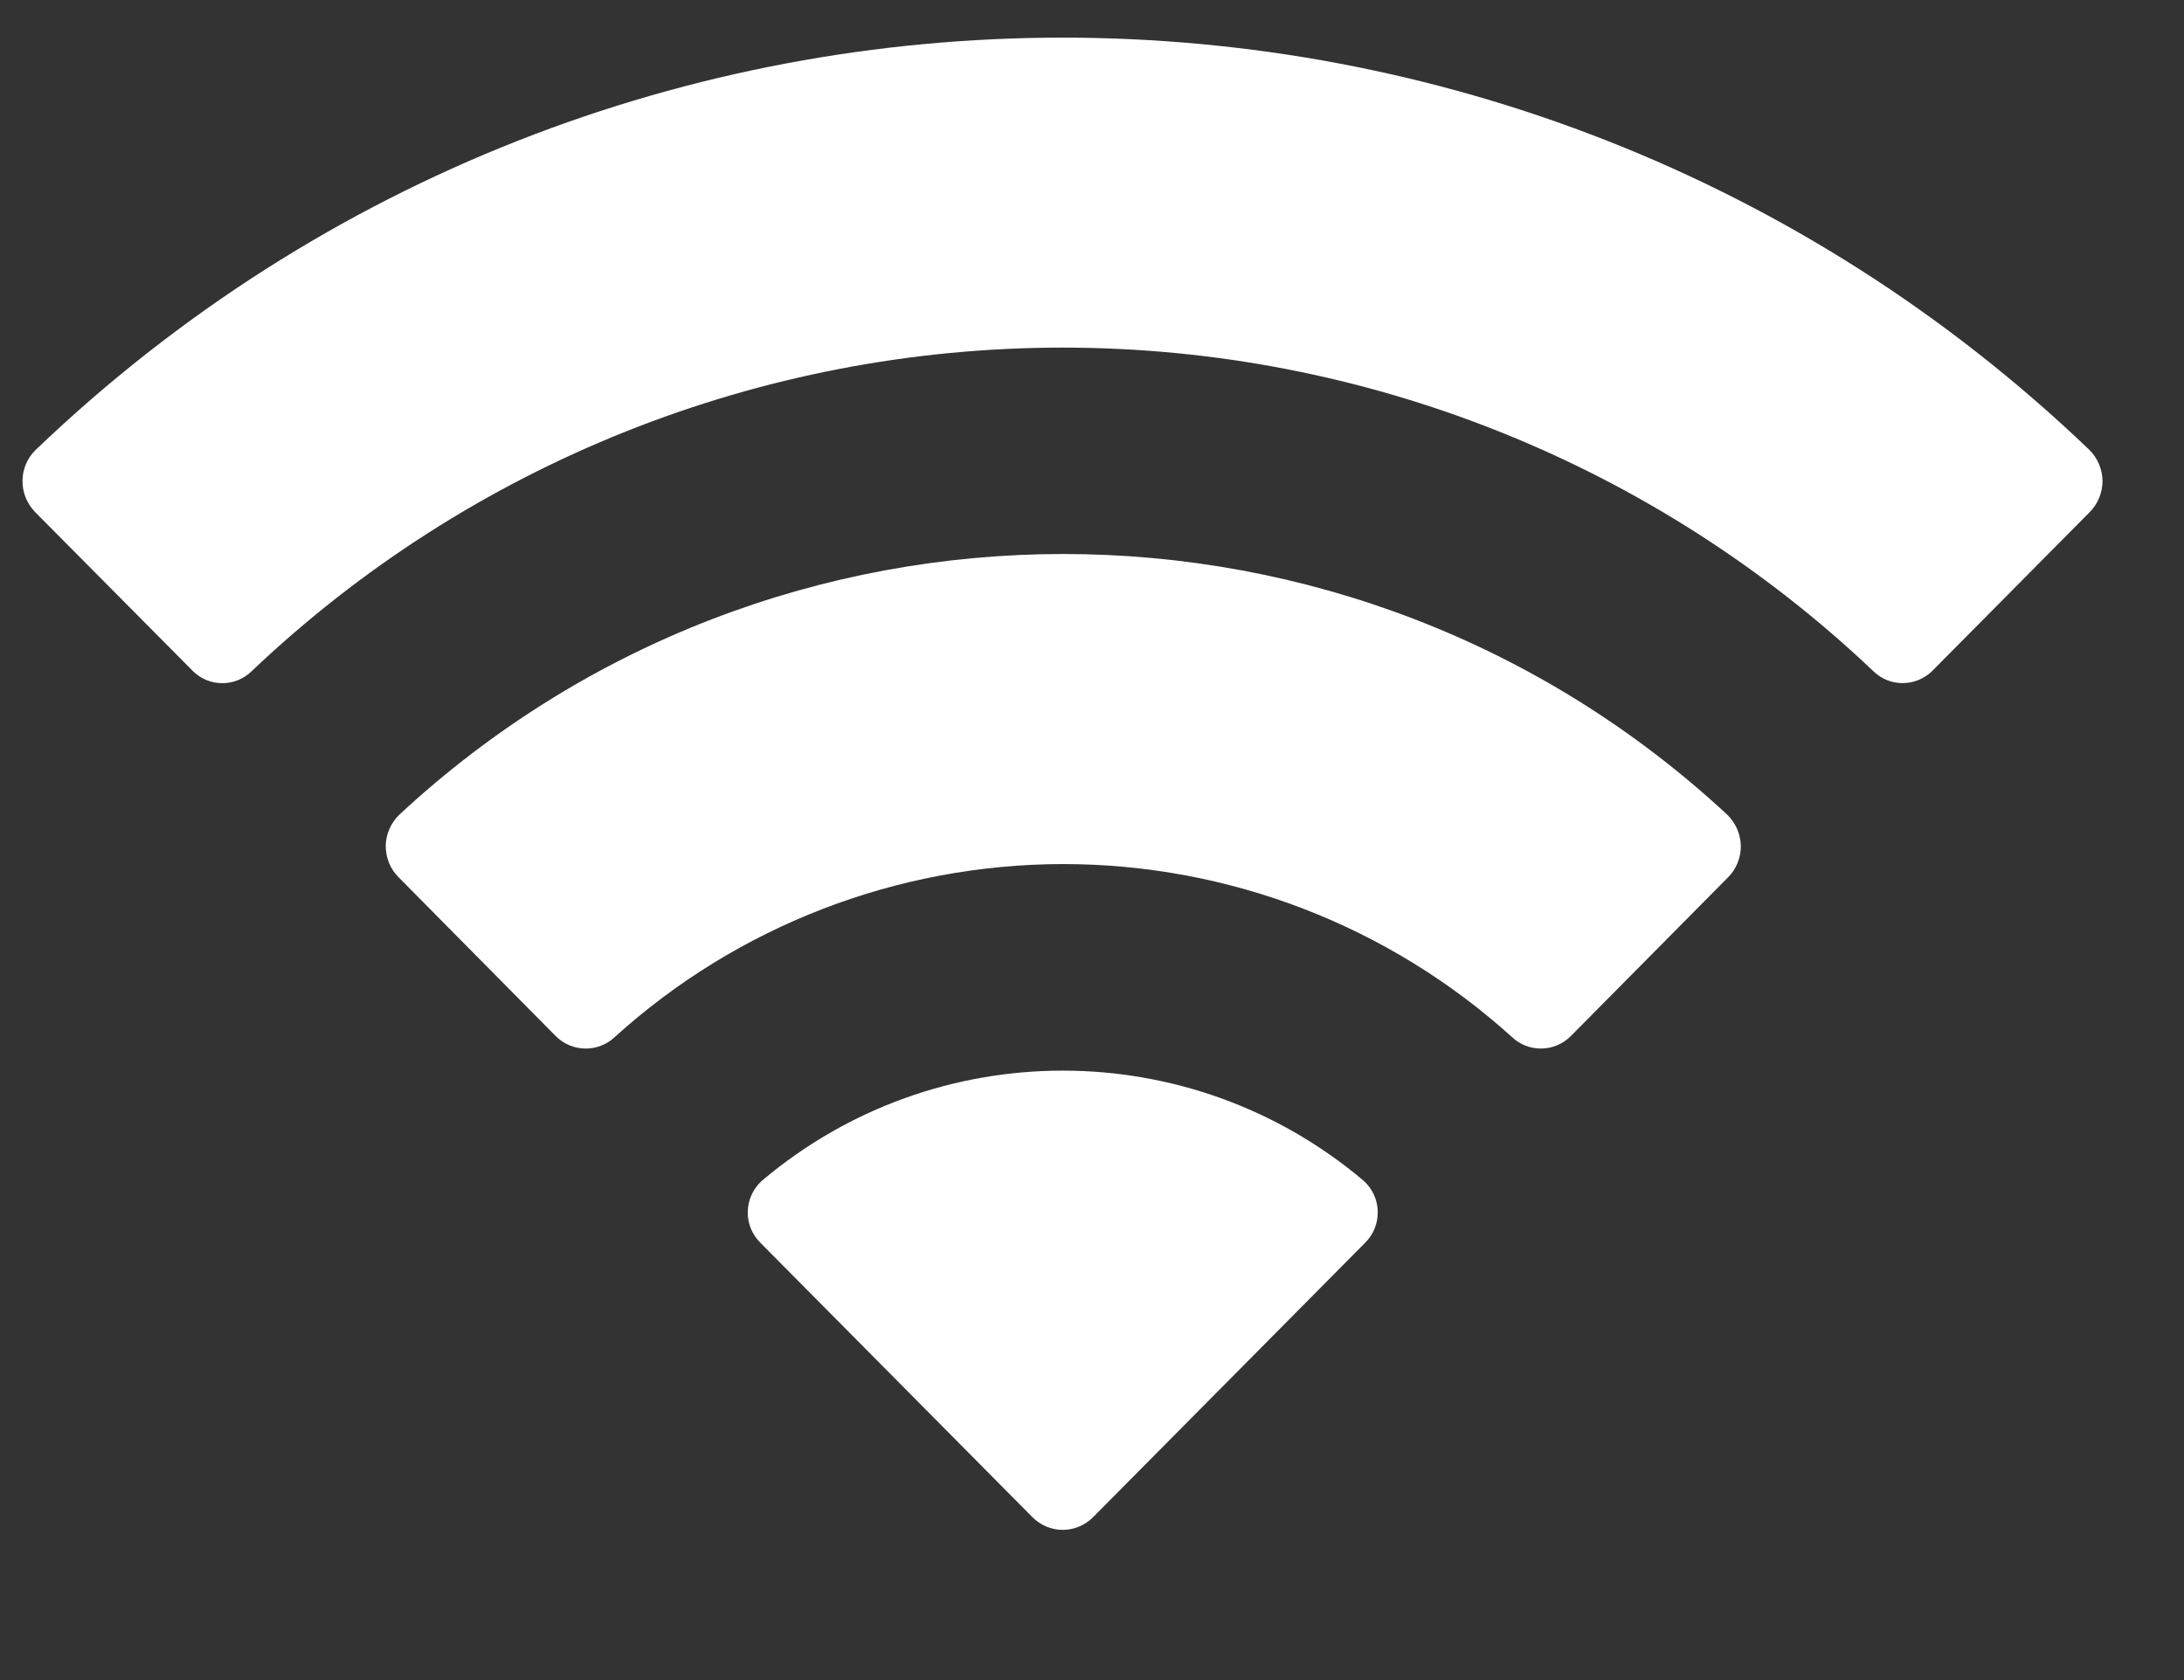 <svg width="13" height="10" viewBox="0 0 13 10" fill="none" xmlns="http://www.w3.org/2000/svg">
<rect x="0" y="0" width="13" height="10" fill="#333333" stroke="none"/>
<path fill-rule="evenodd" clip-rule="evenodd" d="M6.325 2.069C8.121 2.069 9.849 2.759 11.151 3.995C11.249 4.091 11.405 4.089 11.502 3.993L12.439 3.048C12.488 2.998 12.515 2.932 12.515 2.862C12.514 2.793 12.486 2.727 12.437 2.678C9.02 -0.594 3.629 -0.594 0.212 2.678C0.162 2.727 0.134 2.793 0.134 2.862C0.133 2.932 0.161 2.998 0.209 3.048L1.147 3.993C1.243 4.09 1.4 4.091 1.498 3.995C2.8 2.758 4.528 2.069 6.325 2.069ZM6.328 5.143C7.315 5.143 8.267 5.51 8.999 6.172C9.098 6.266 9.253 6.264 9.35 6.167L10.286 5.222C10.335 5.173 10.363 5.105 10.362 5.035C10.361 4.966 10.332 4.899 10.282 4.85C8.054 2.78 4.604 2.78 2.376 4.85C2.326 4.899 2.297 4.966 2.296 5.035C2.296 5.105 2.323 5.173 2.373 5.222L3.308 6.167C3.405 6.264 3.561 6.266 3.66 6.172C4.391 5.51 5.342 5.144 6.328 5.143ZM8.201 7.212C8.202 7.282 8.175 7.349 8.125 7.398L6.506 9.031C6.458 9.079 6.393 9.106 6.326 9.106C6.258 9.106 6.194 9.079 6.146 9.031L4.527 7.398C4.477 7.349 4.449 7.282 4.451 7.212C4.452 7.142 4.483 7.075 4.535 7.028C5.569 6.154 7.083 6.154 8.117 7.028C8.169 7.075 8.2 7.142 8.201 7.212Z" fill="white"/>
</svg>
